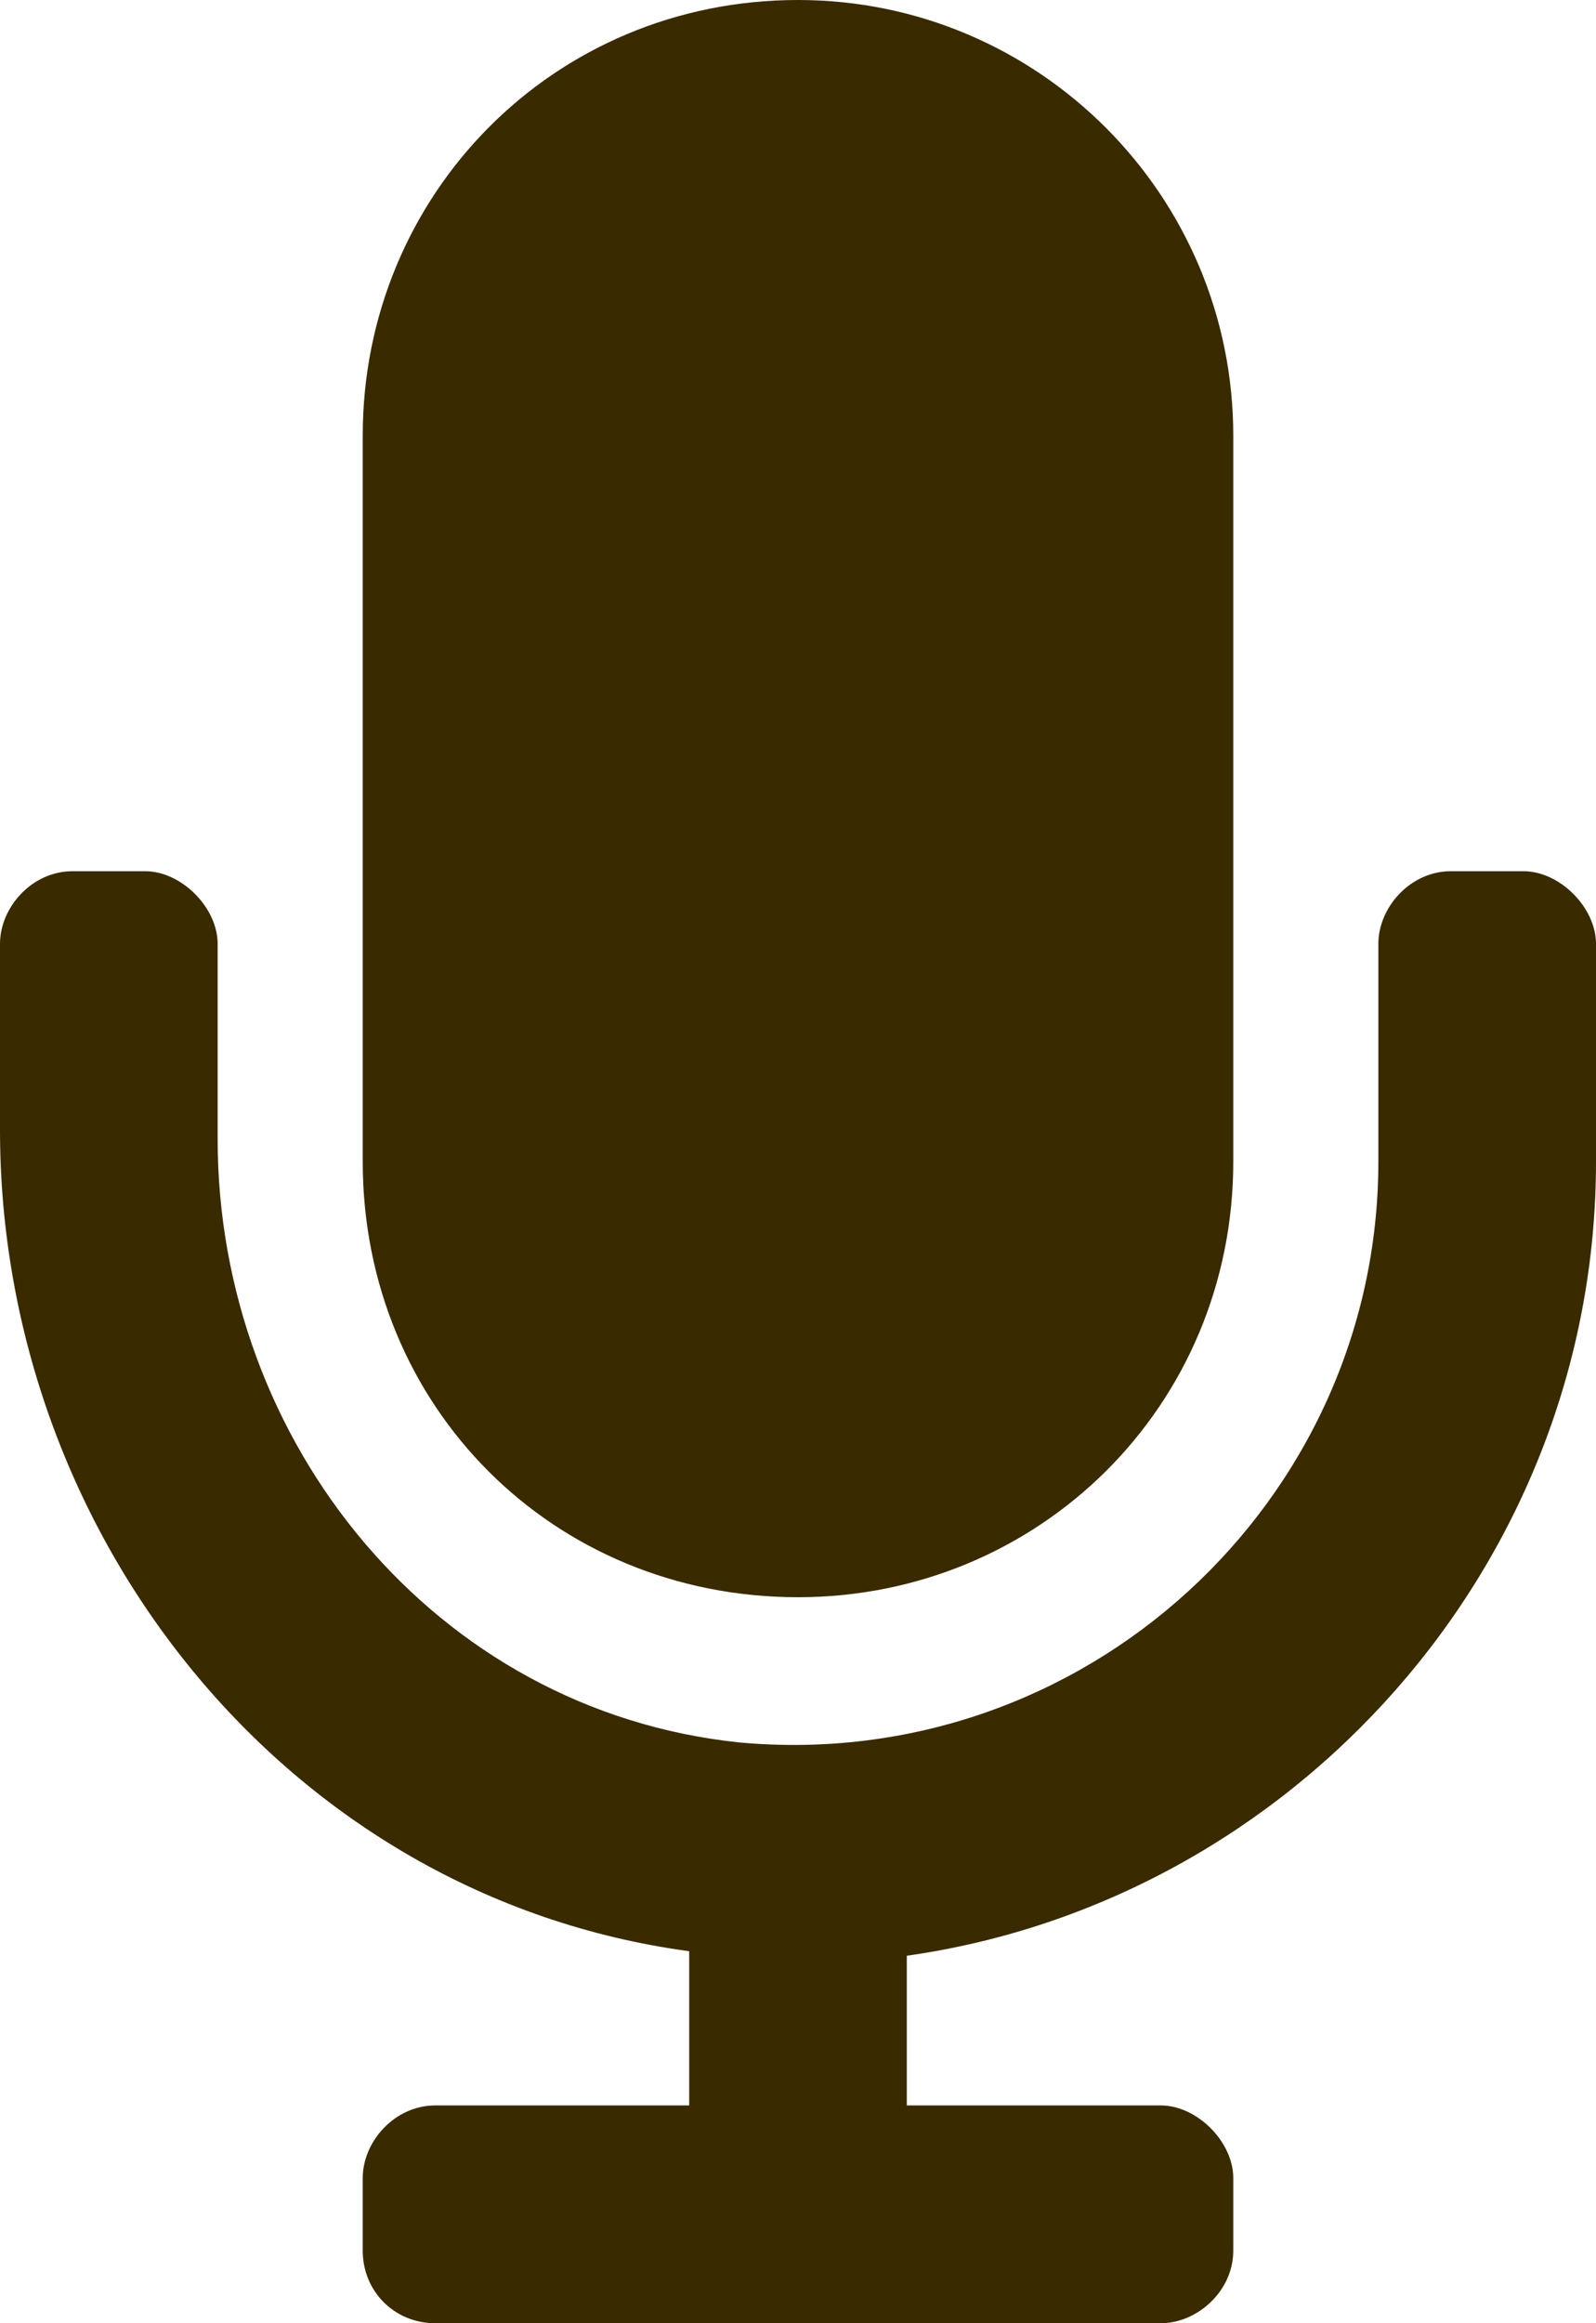 <svg width="11" height="16" viewBox="0 0 11 16" fill="none" xmlns="http://www.w3.org/2000/svg">
<path d="M5.5 11C7.156 11 8.5 9.688 8.5 8V3C8.5 1.344 7.156 0 5.5 0C3.812 0 2.5 1.344 2.5 3V8C2.5 9.688 3.812 11 5.5 11ZM10.5 6H10C9.719 6 9.5 6.25 9.5 6.5V8C9.5 10.344 7.469 12.219 5.094 12C3 11.781 1.5 9.938 1.5 7.844V6.5C1.5 6.25 1.25 6 1 6H0.5C0.219 6 0 6.25 0 6.5V7.781C0 10.562 1.969 13.062 4.75 13.438V14.5H3C2.719 14.5 2.5 14.75 2.5 15V15.5C2.5 15.781 2.719 16 3 16H8C8.25 16 8.5 15.781 8.5 15.5V15C8.5 14.75 8.25 14.5 8 14.5H6.25V13.469C8.906 13.094 11 10.781 11 8V6.5C11 6.25 10.75 6 10.5 6Z" fill="#3A2A00"/>
</svg>
